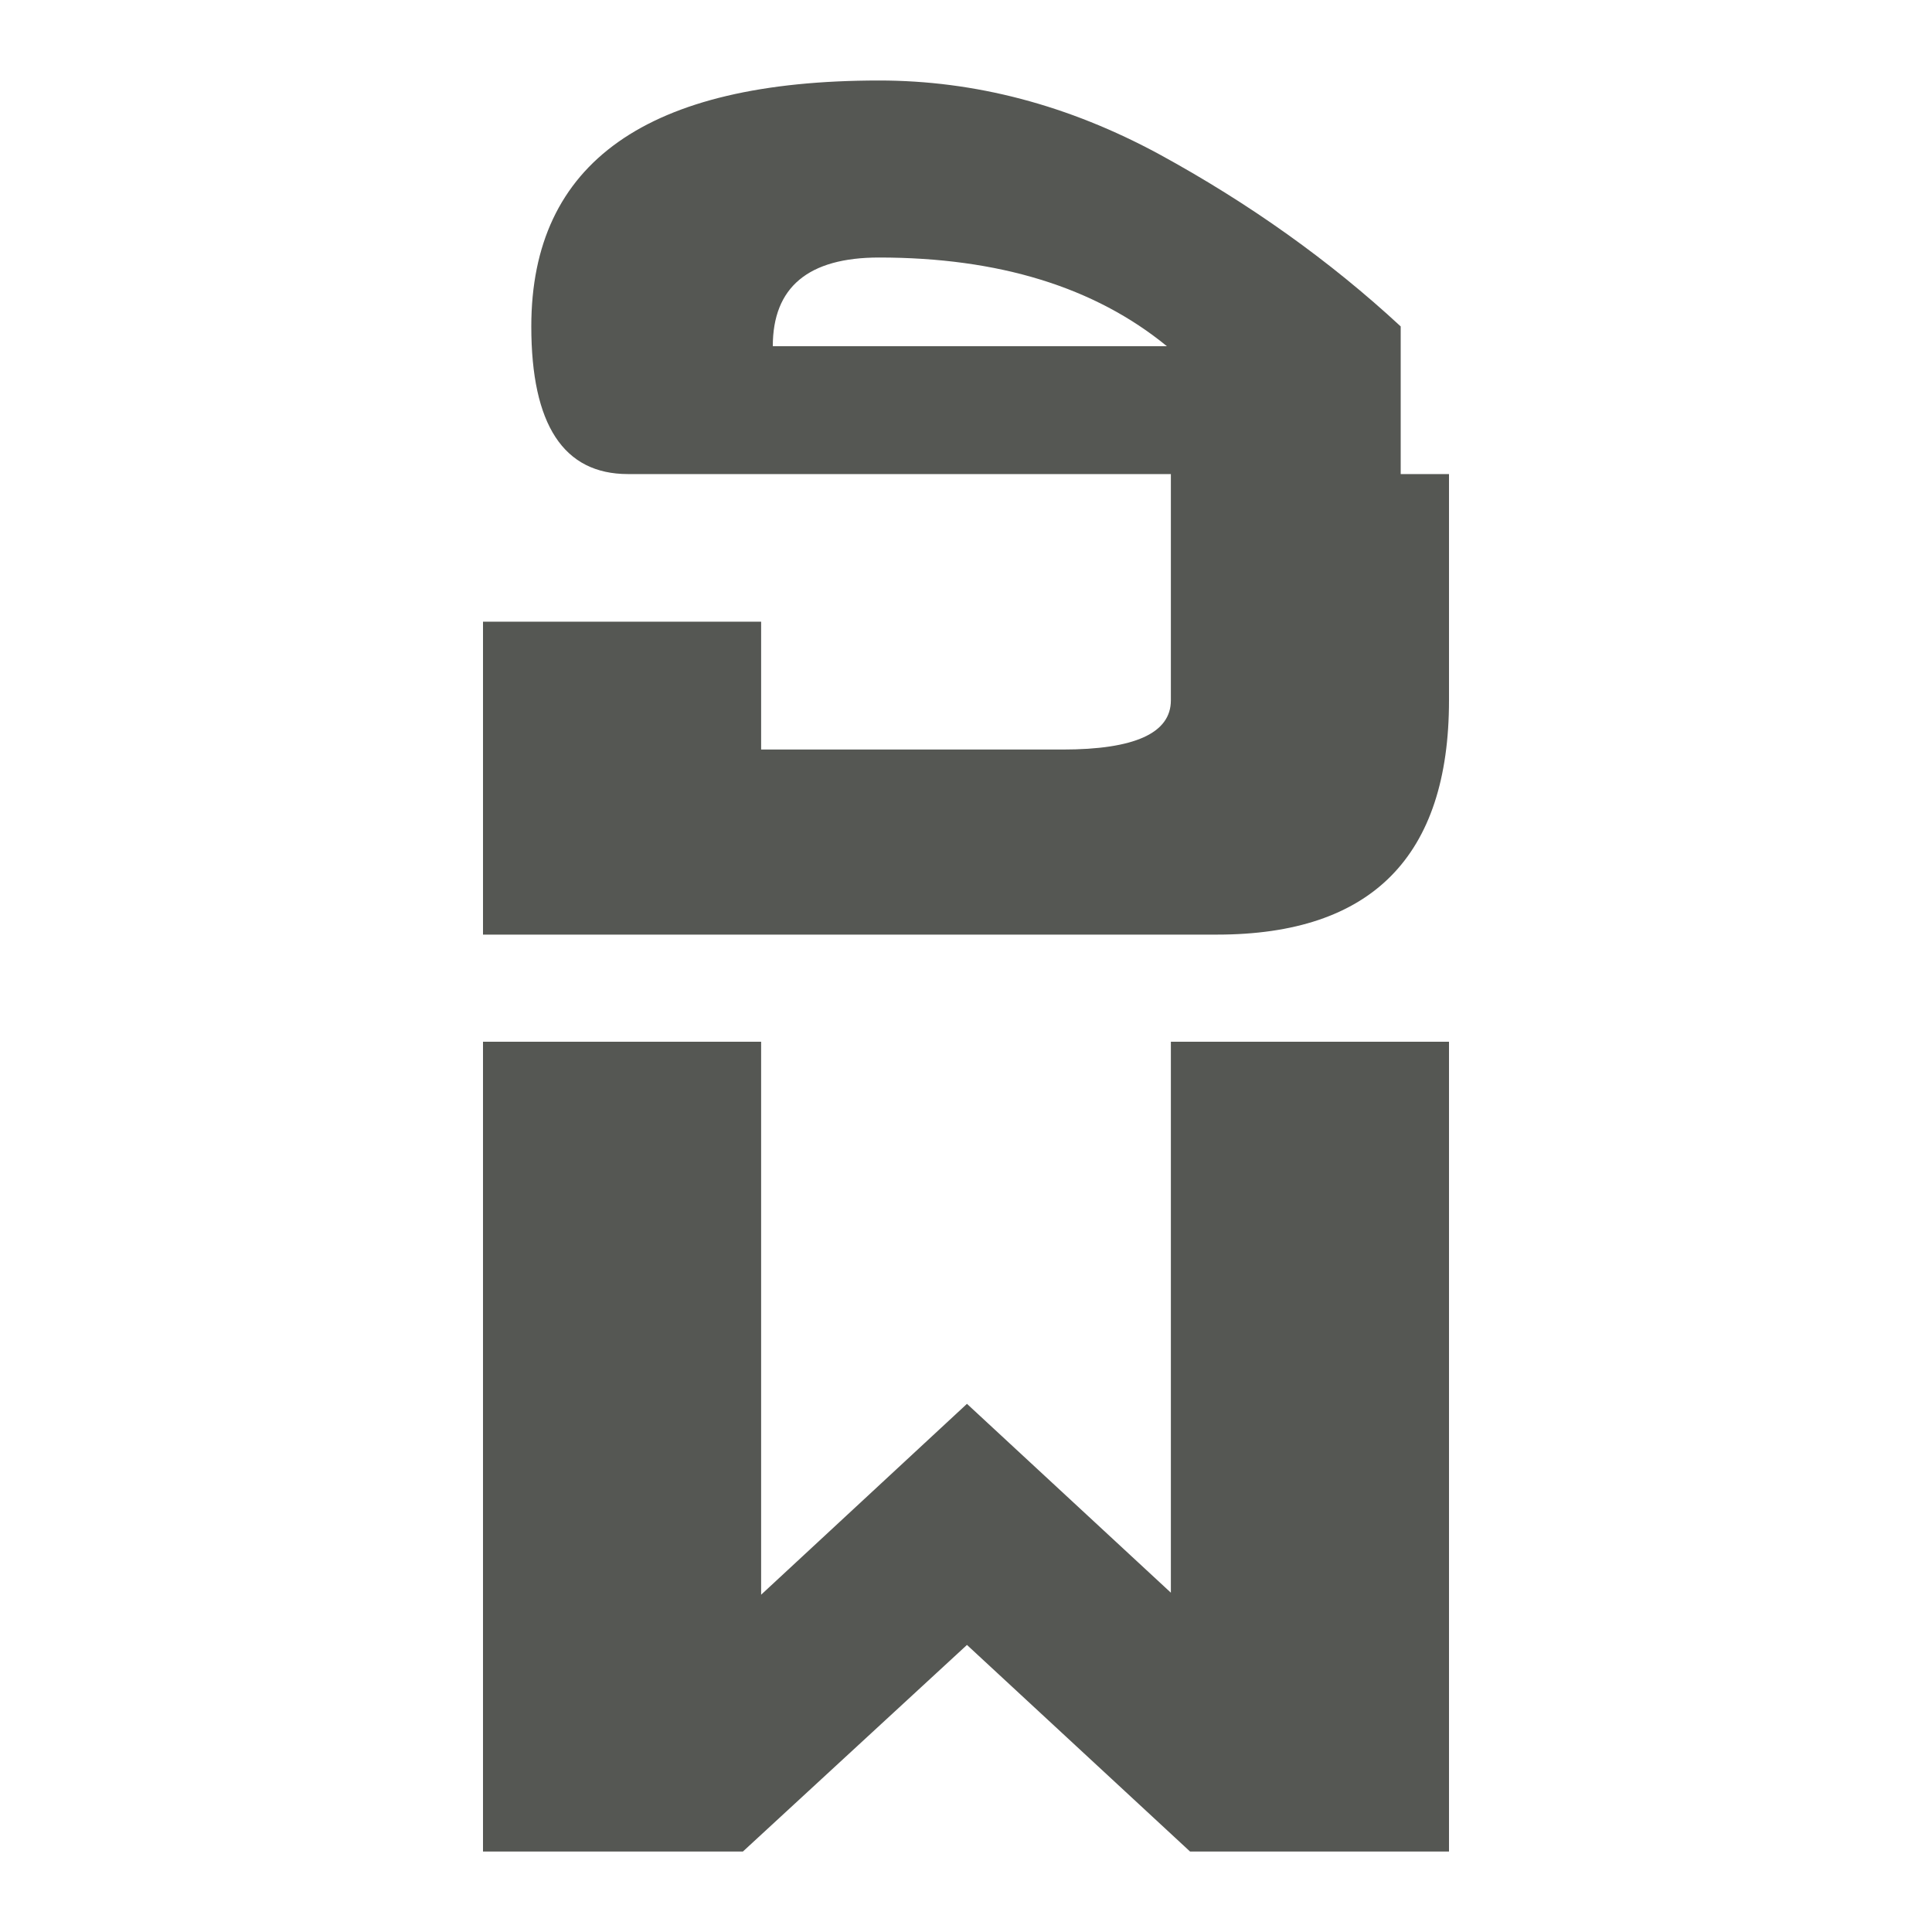 <svg viewBox="0 0 24 24" xmlns="http://www.w3.org/2000/svg"><path d="m10.92 1c-2.88 0-4.32 1.018-4.32 3.055 0 1.222.401 1.834 1.201 1.834h6.744v2.811c0 .407-.45.611-1.346.611h-3.744v-1.588h-3.455v3.887h9.119c1.92 0 2.881-.971 2.881-2.91v-2.811h-.6v-1.834c-.88-.815-1.88-1.528-3-2.139-1.128-.611-2.288-.916-3.48-.916zm0 2.199c1.488-0 2.68.368 3.576 1.102h-4.896c0-.733.44-1.102 1.32-1.102zm-4.92 9.742v10.059h3.229l2.783-2.566 2.771 2.566h3.217v-10.059h-3.455v6.844l-2.533-2.346-2.557 2.371v-6.869z" fill="#555753"/></svg>